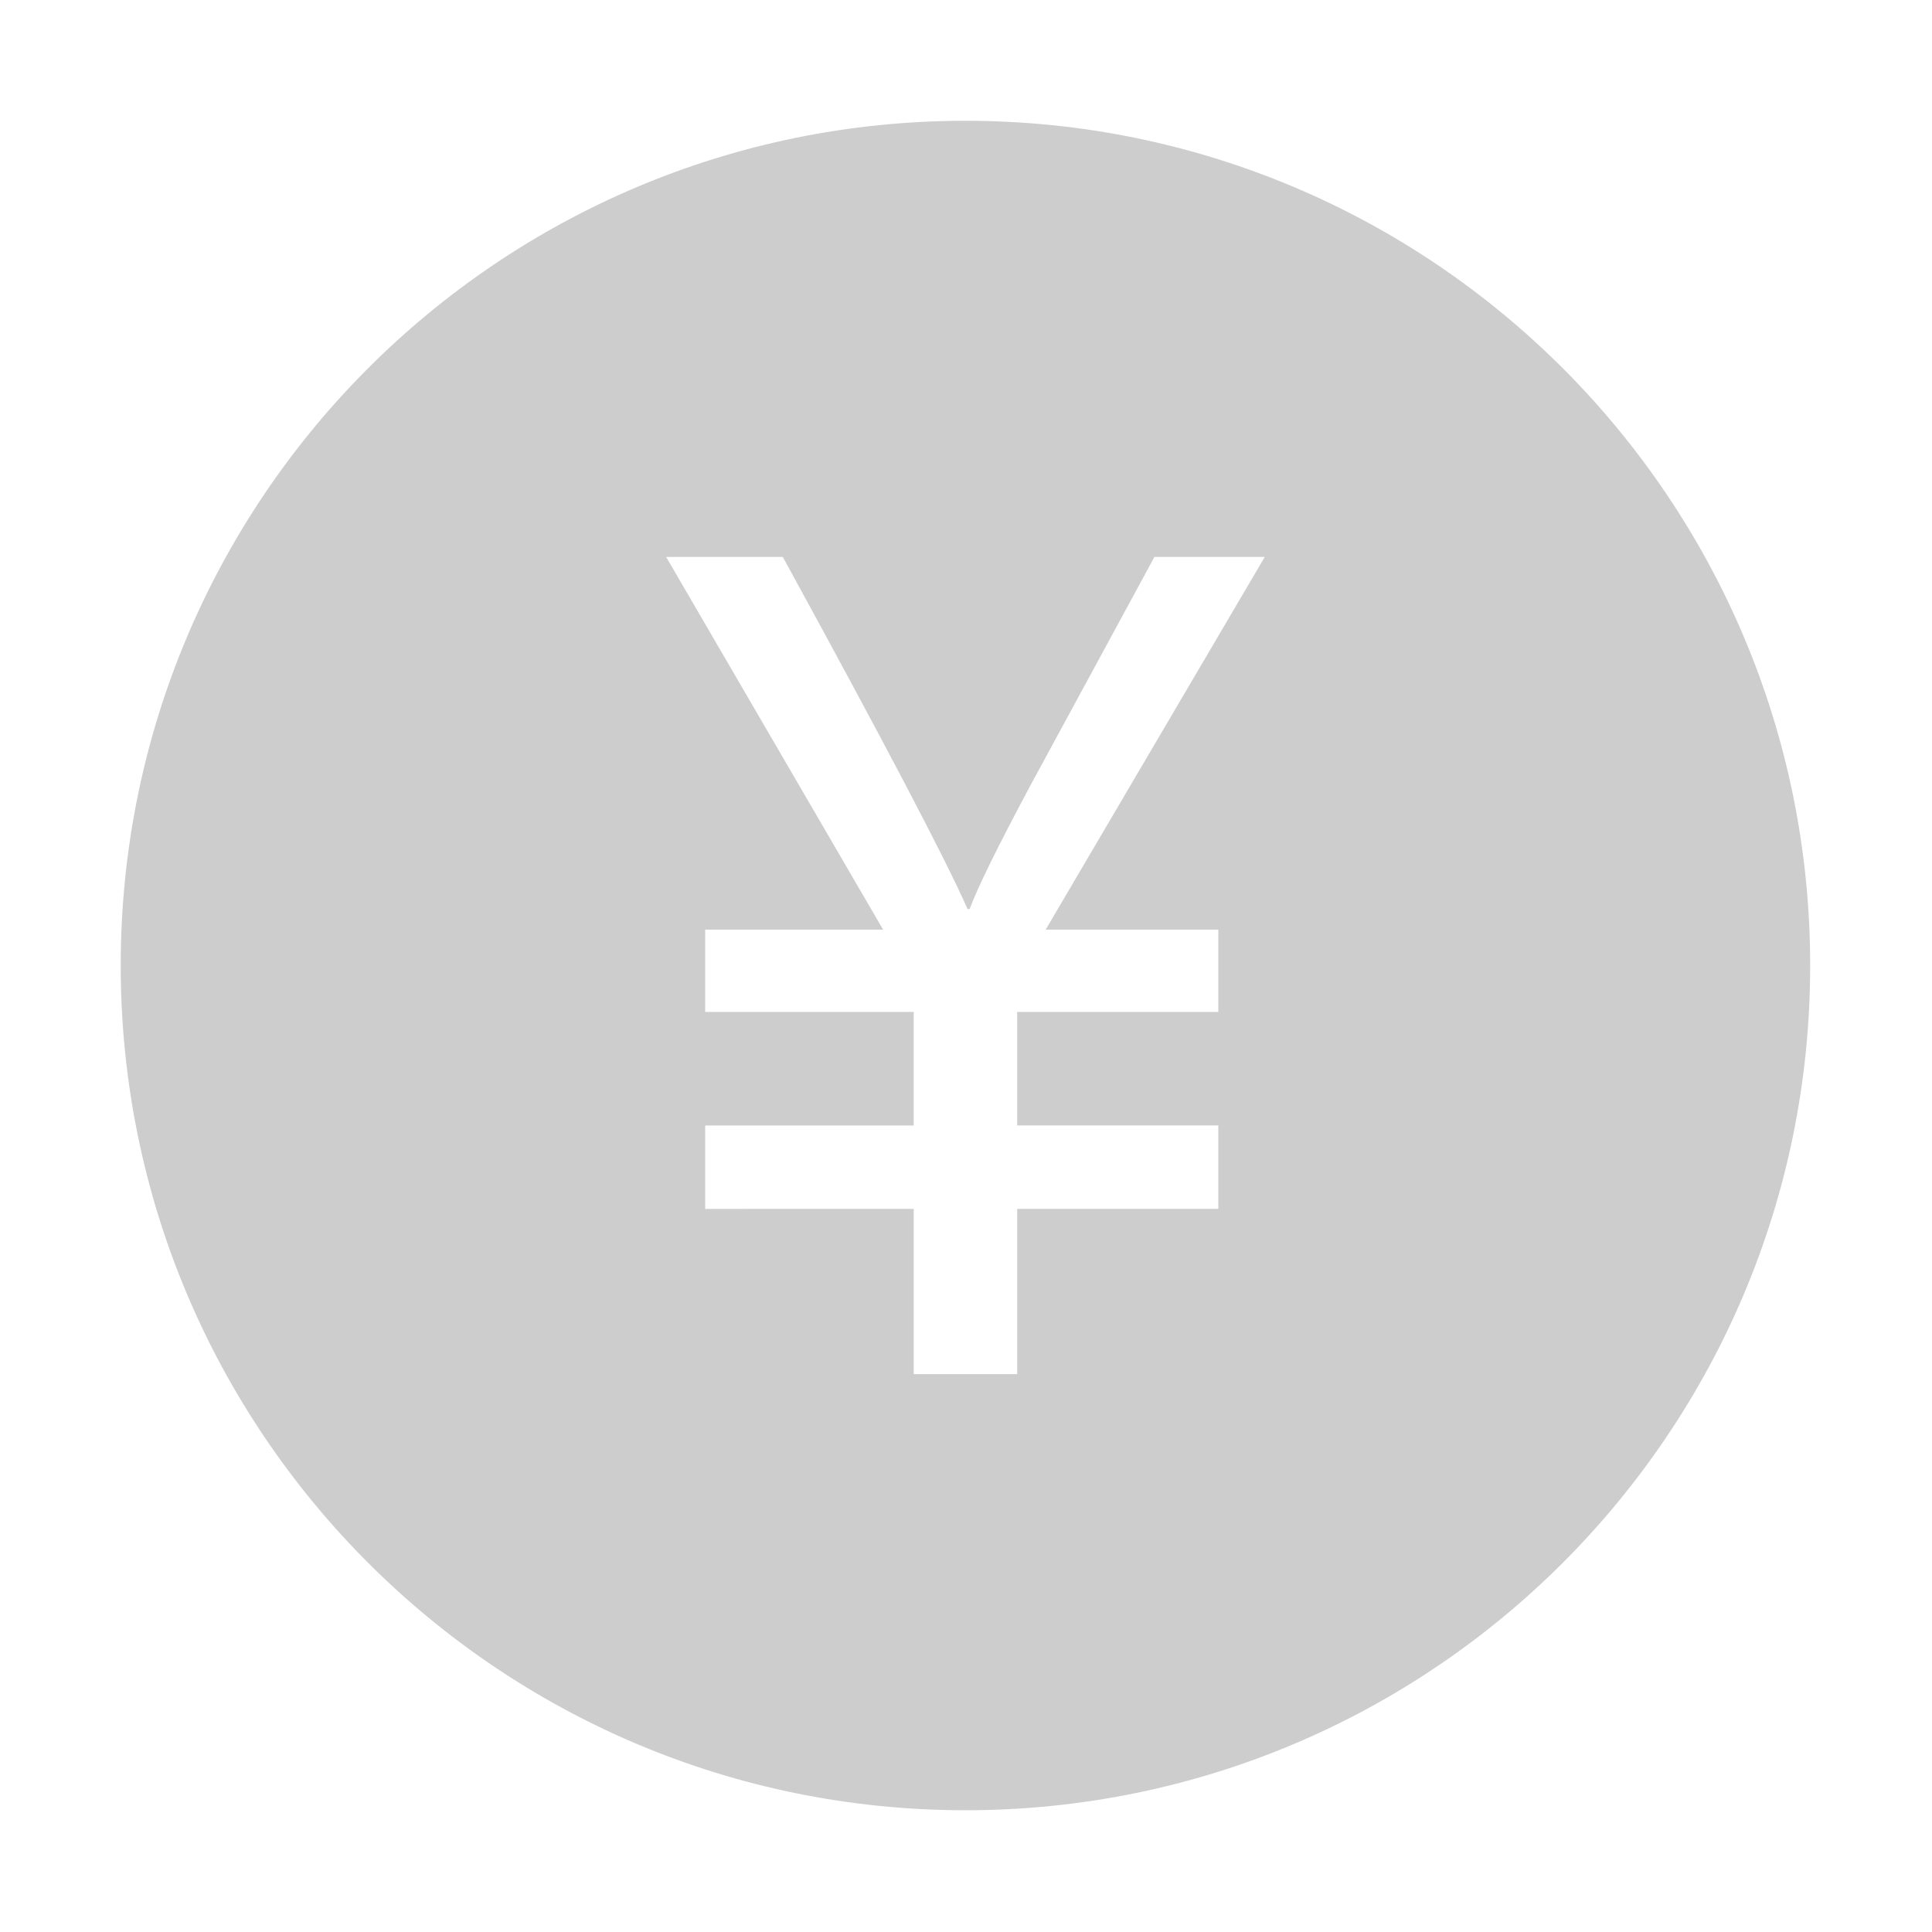 <?xml version="1.0" standalone="no"?><!DOCTYPE svg PUBLIC "-//W3C//DTD SVG 1.1//EN" "http://www.w3.org/Graphics/SVG/1.1/DTD/svg11.dtd"><svg t="1482223930506" class="icon" style="" viewBox="0 0 1024 1024" version="1.1" xmlns="http://www.w3.org/2000/svg" p-id="7929" xmlns:xlink="http://www.w3.org/1999/xlink" width="200" height="200"><defs><style type="text/css"></style></defs><path d="M511.706 64.021c-247.271 0-447.724 200.453-447.724 447.724s200.453 447.724 447.724 447.724c247.272 0 447.724-200.453 447.724-447.724S758.976 64.021 511.706 64.021zM645.735 492.718l0 43.65-106.608 0 0 60.159 106.608 0 0 44.21-106.608 0 0 87.581-54.844 0 0-87.581L373.759 640.737l0-44.21 110.525 0L484.284 536.369 373.759 536.369l0-43.65 94.296 0L353.053 295.172l61.838 0c53.724 98.122 86.366 160.332 97.934 186.634l1.119 0c3.917-10.816 14.642-32.641 32.178-65.475l65.756-121.157 58.48 0L554.237 492.718 645.735 492.718z" p-id="7930" fill="#cdcdcd"></path></svg>